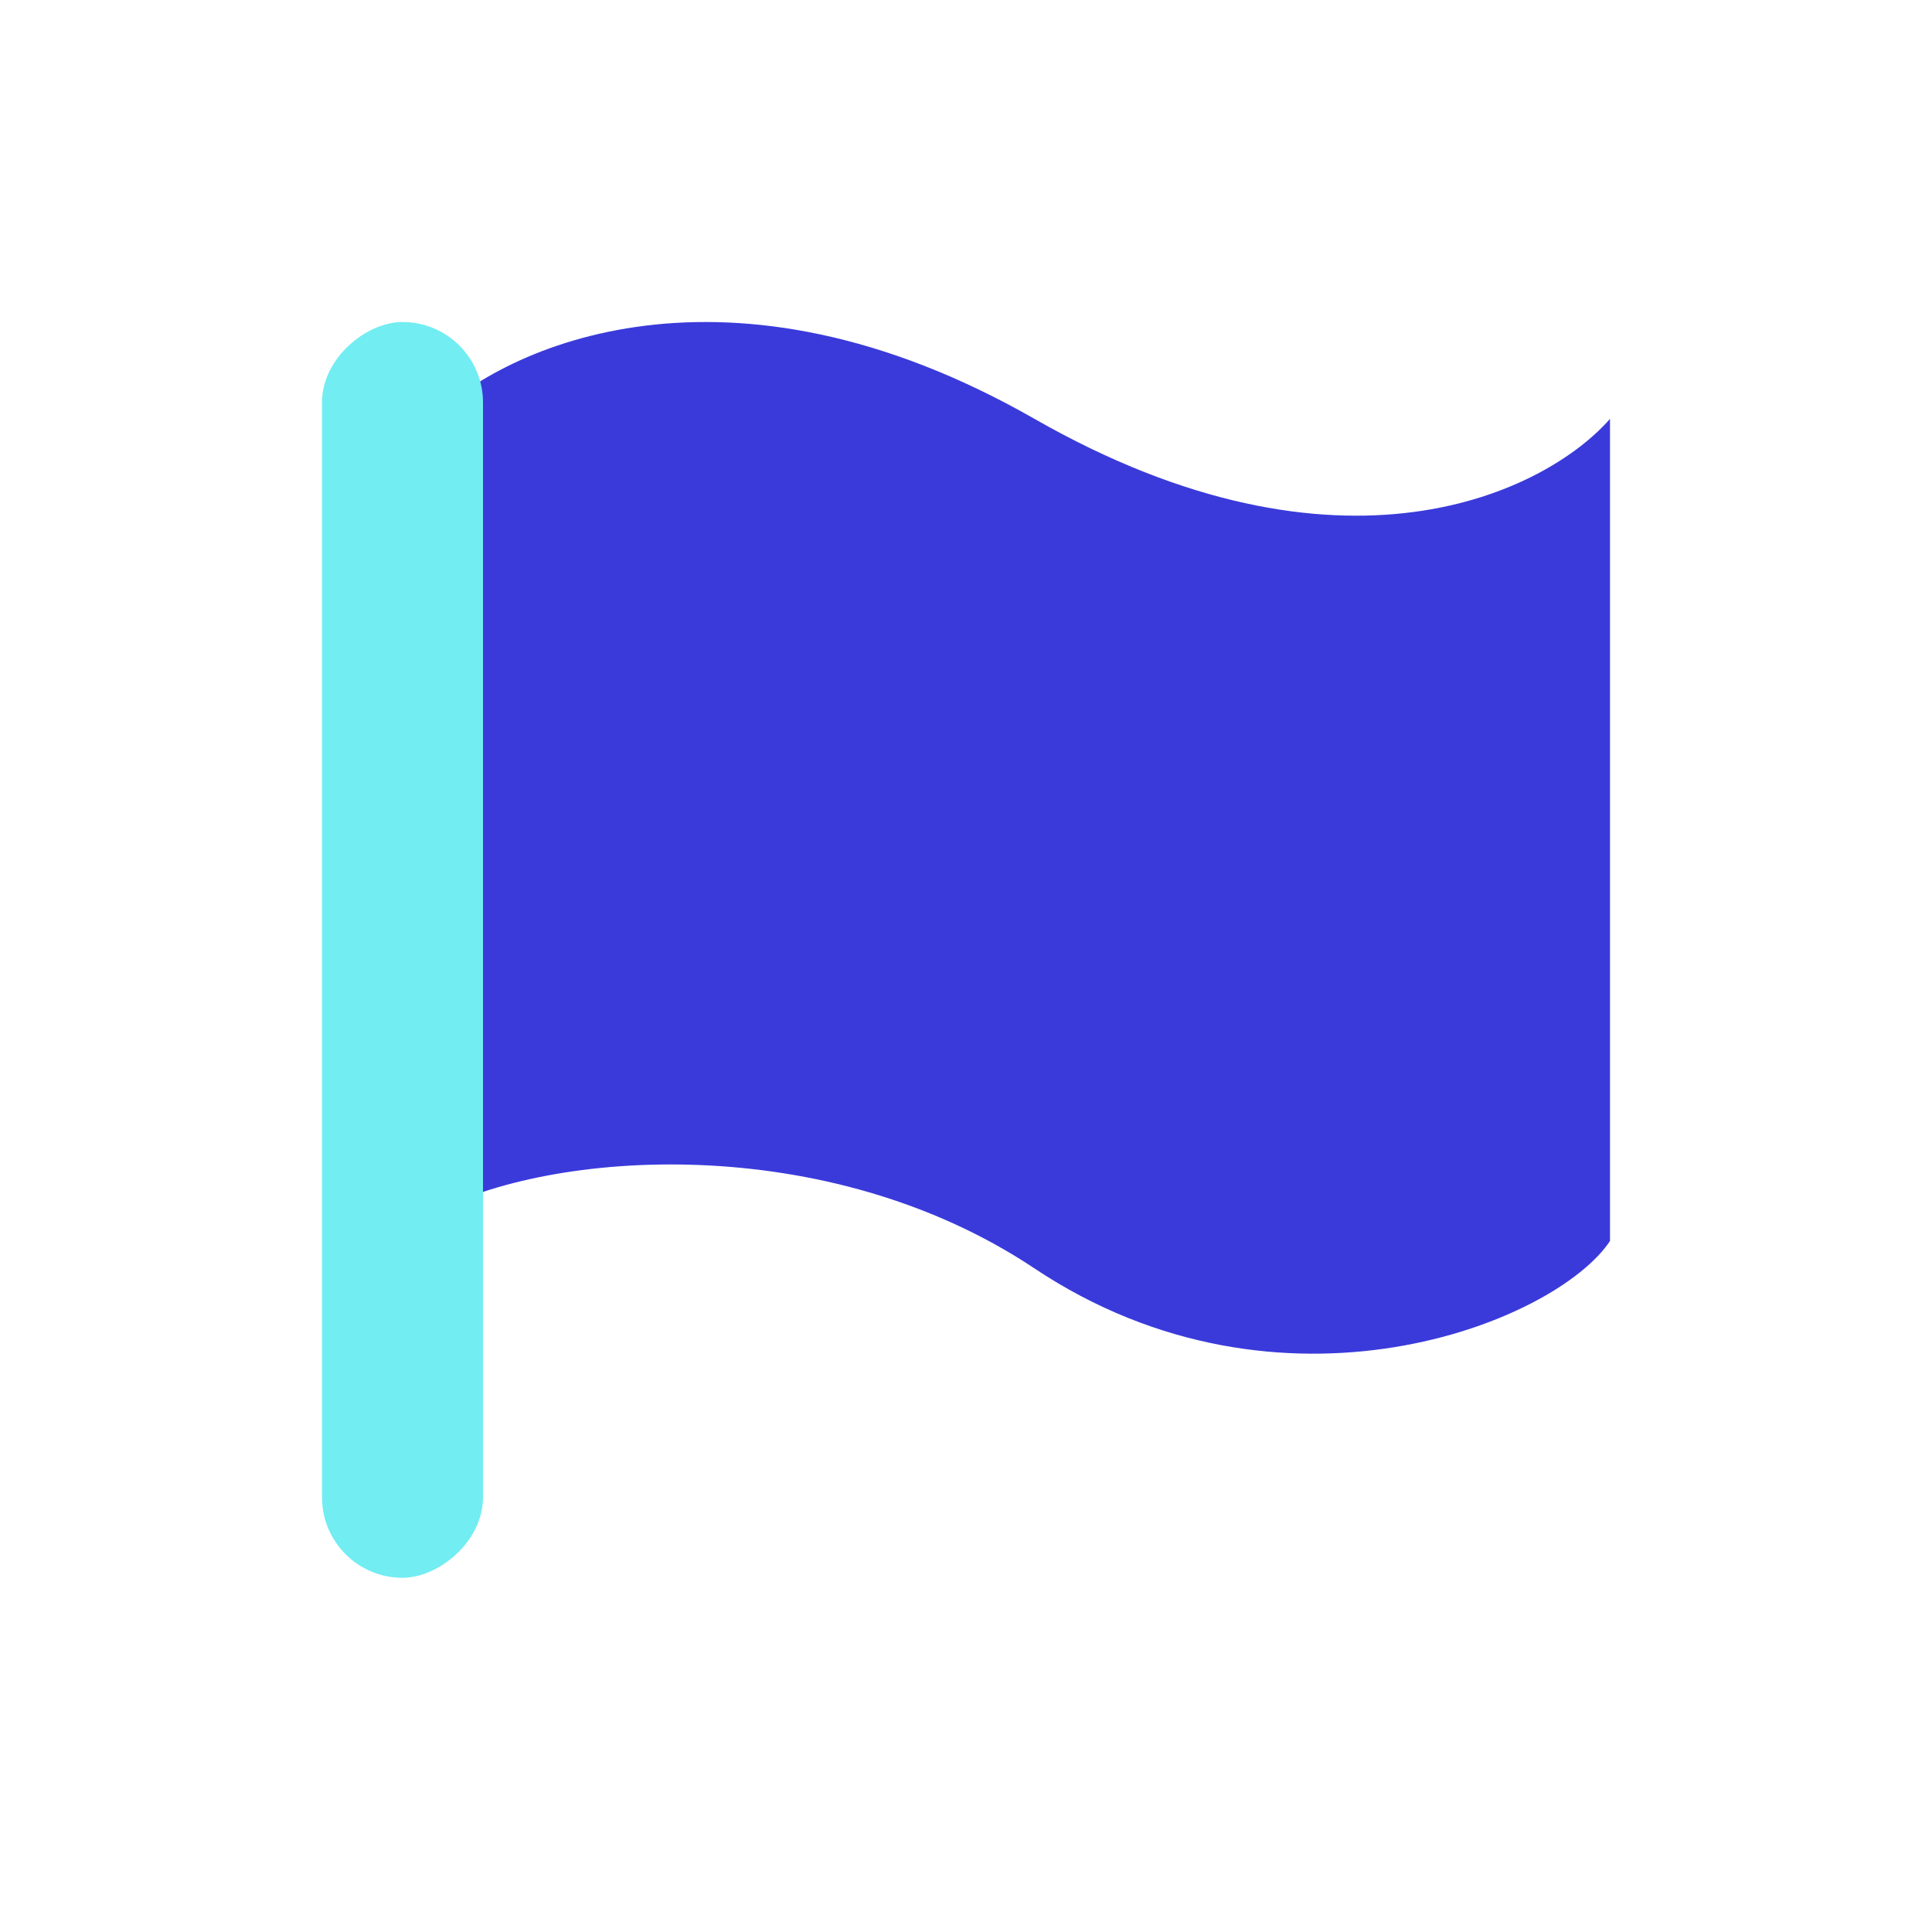 <svg width="60" height="60" viewBox="0 0 60 60" fill="none" xmlns="http://www.w3.org/2000/svg">
<path d="M32.127 13.008C22.595 7.561 15.673 10.738 13.403 13.008V37.689C17.091 35.704 25.668 35.085 32.127 39.392C39.787 44.498 48.298 41.094 50 38.541V13.008C48.014 15.277 41.659 18.454 32.127 13.008Z" fill="#3A3ADB"/>
<rect x="15" y="10" width="39" height="5" rx="2.5" transform="rotate(90 15 10)" fill="#72EDF2"/>
</svg>

